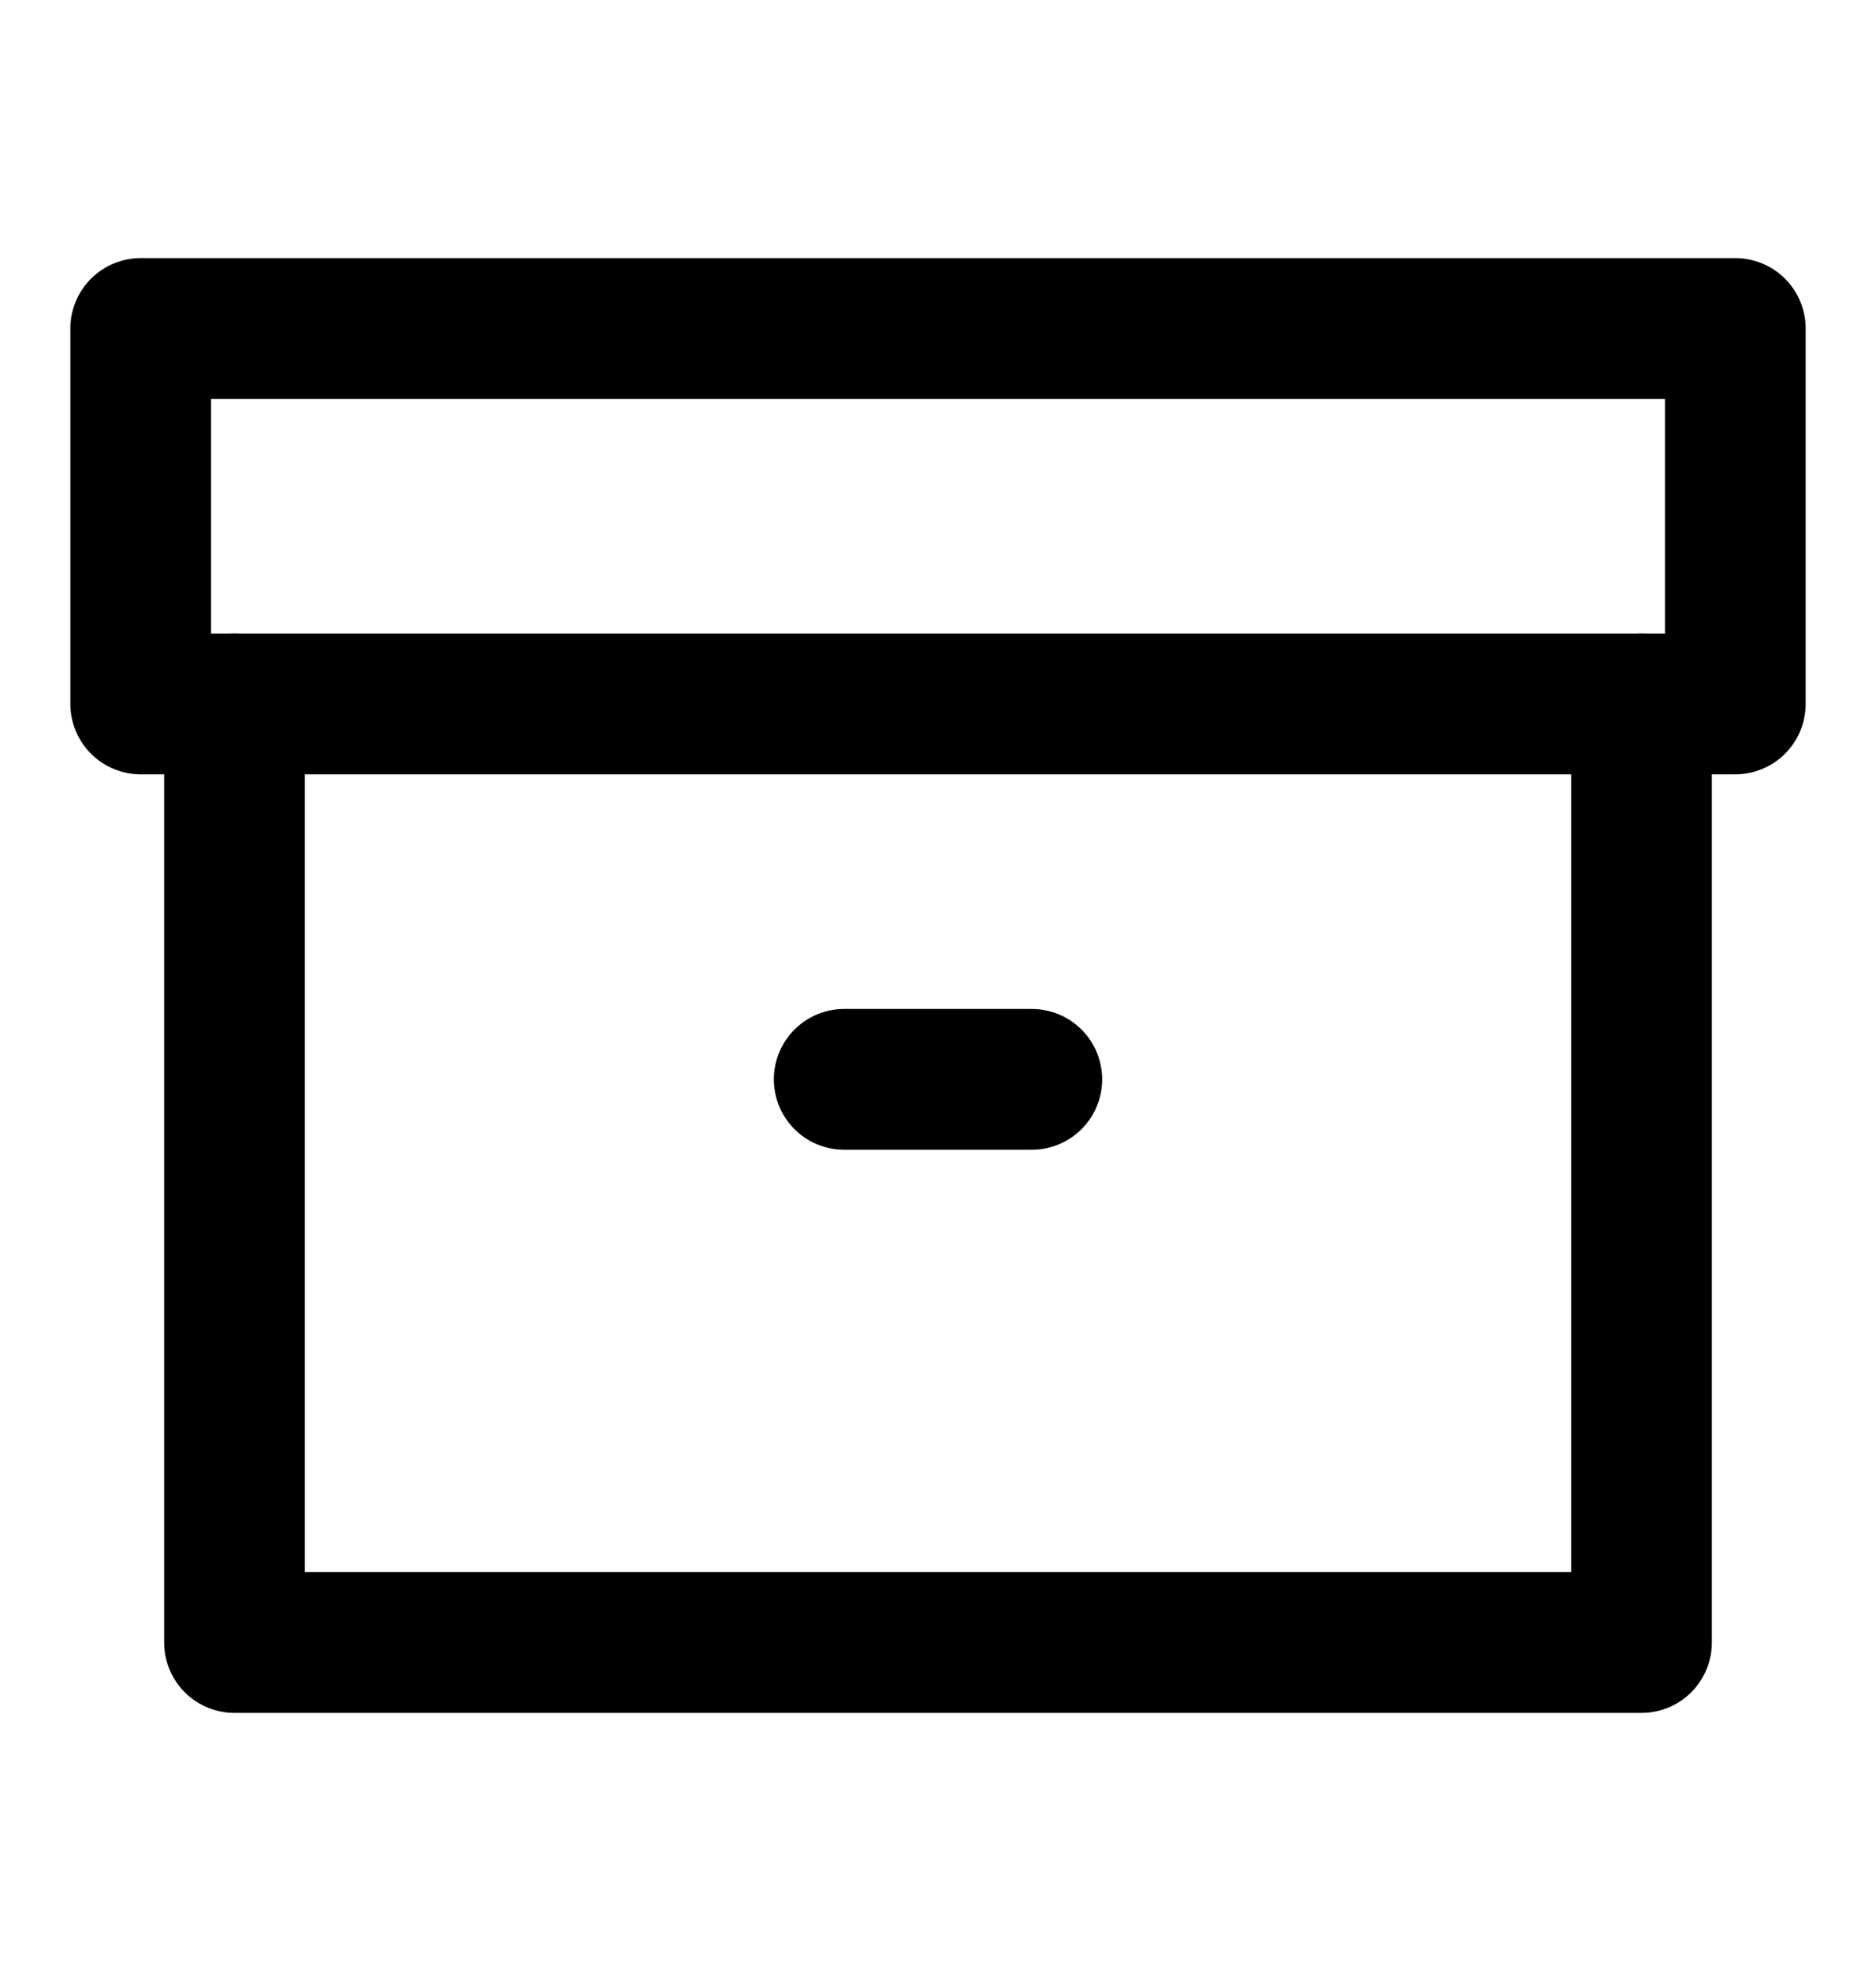 <svg width="20" height="21" viewBox="0 0 20 21" fill="none" xmlns="http://www.w3.org/2000/svg">
<path d="M17.5 7.5V17.5H2.5V7.5" stroke="black" stroke-width="1.5" stroke-linecap="round" stroke-linejoin="round"/>
<path d="M18.5 3.5H1.5V7.5H18.5V3.5Z" stroke="black" stroke-width="1.5" stroke-linecap="round" stroke-linejoin="round"/>
<path d="M9 11.5H11" stroke="black" stroke-width="1.5" stroke-linecap="round" stroke-linejoin="round"/>
</svg>
